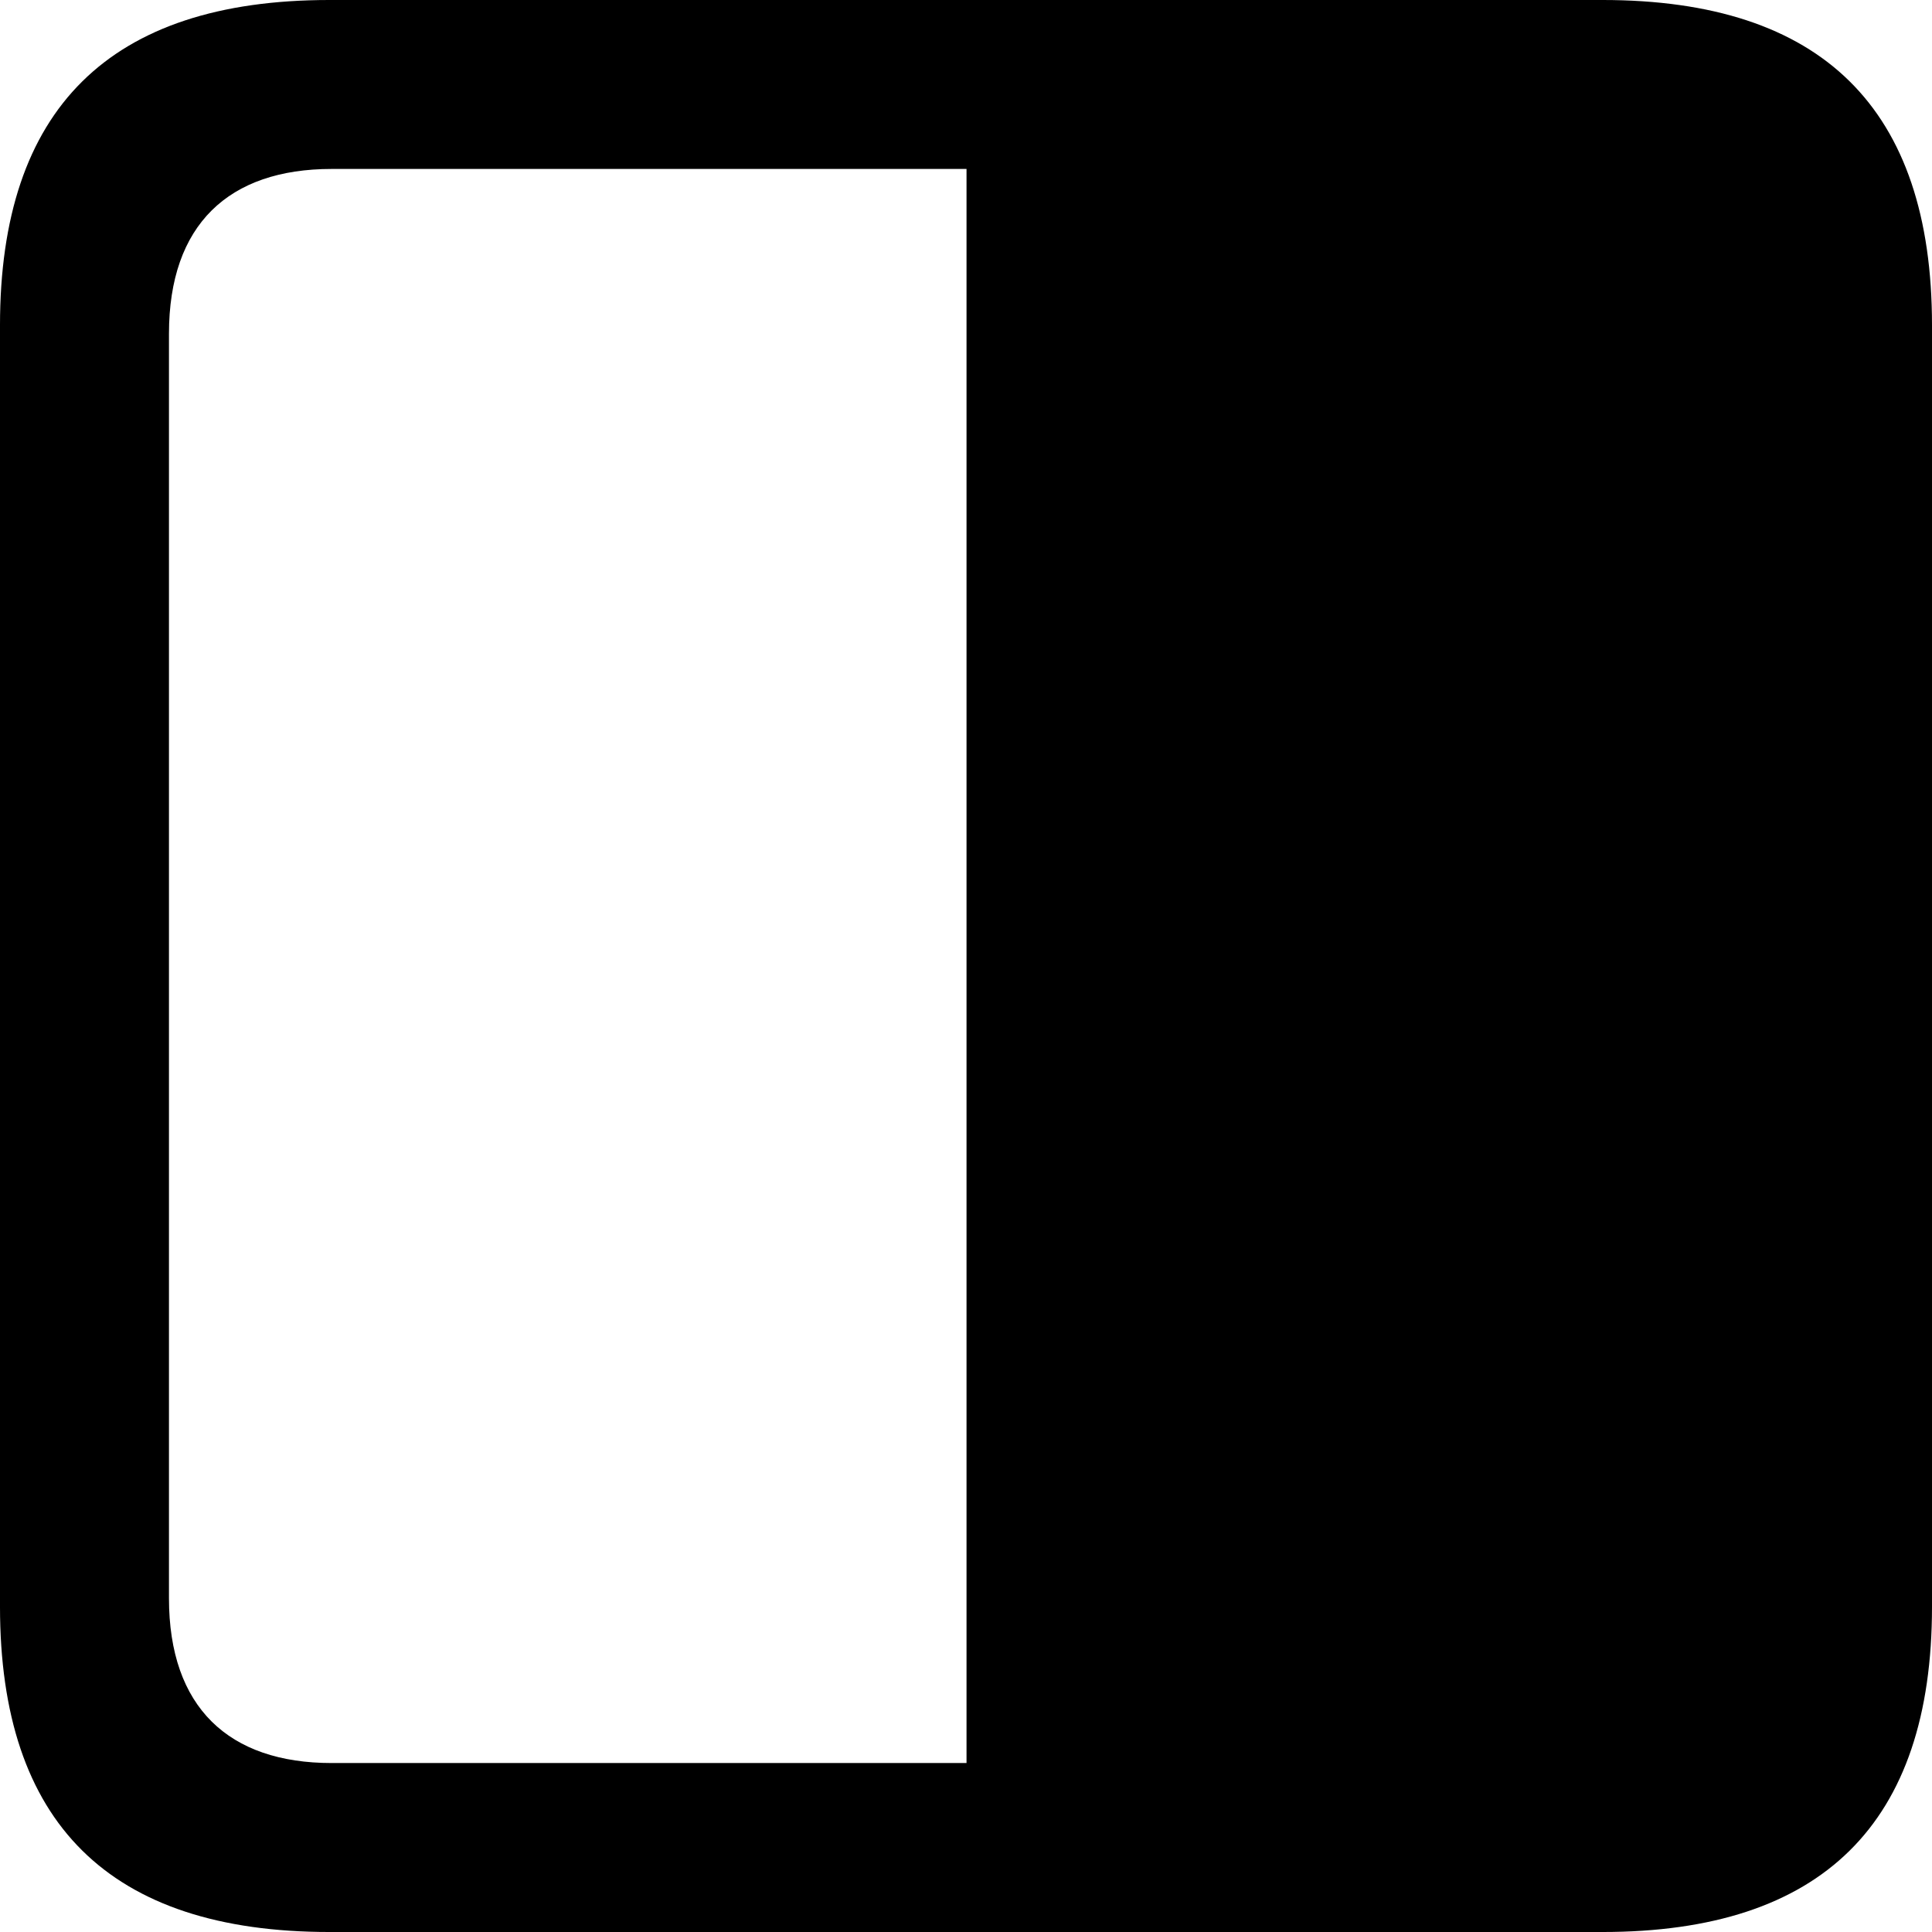 <?xml version="1.0" encoding="UTF-8" standalone="no"?>
<svg xmlns="http://www.w3.org/2000/svg"
     width="898.926" height="898.926"
     viewBox="0 0 898.926 898.926"
     fill="currentColor">
  <path d="M-0.002 747.559C-0.002 848.149 50.778 898.929 153.318 898.929H745.608C847.658 898.929 898.928 848.63 898.928 747.559V151.369C898.928 50.289 847.658 -0.001 745.608 -0.001H153.318C50.778 -0.001 -0.002 50.779 -0.002 151.369ZM78.618 743.649V155.269C78.618 104.49 106.448 78.609 154.298 78.609H449.708V820.309H154.298C106.448 820.309 78.618 794.429 78.618 743.649Z"/>
</svg>